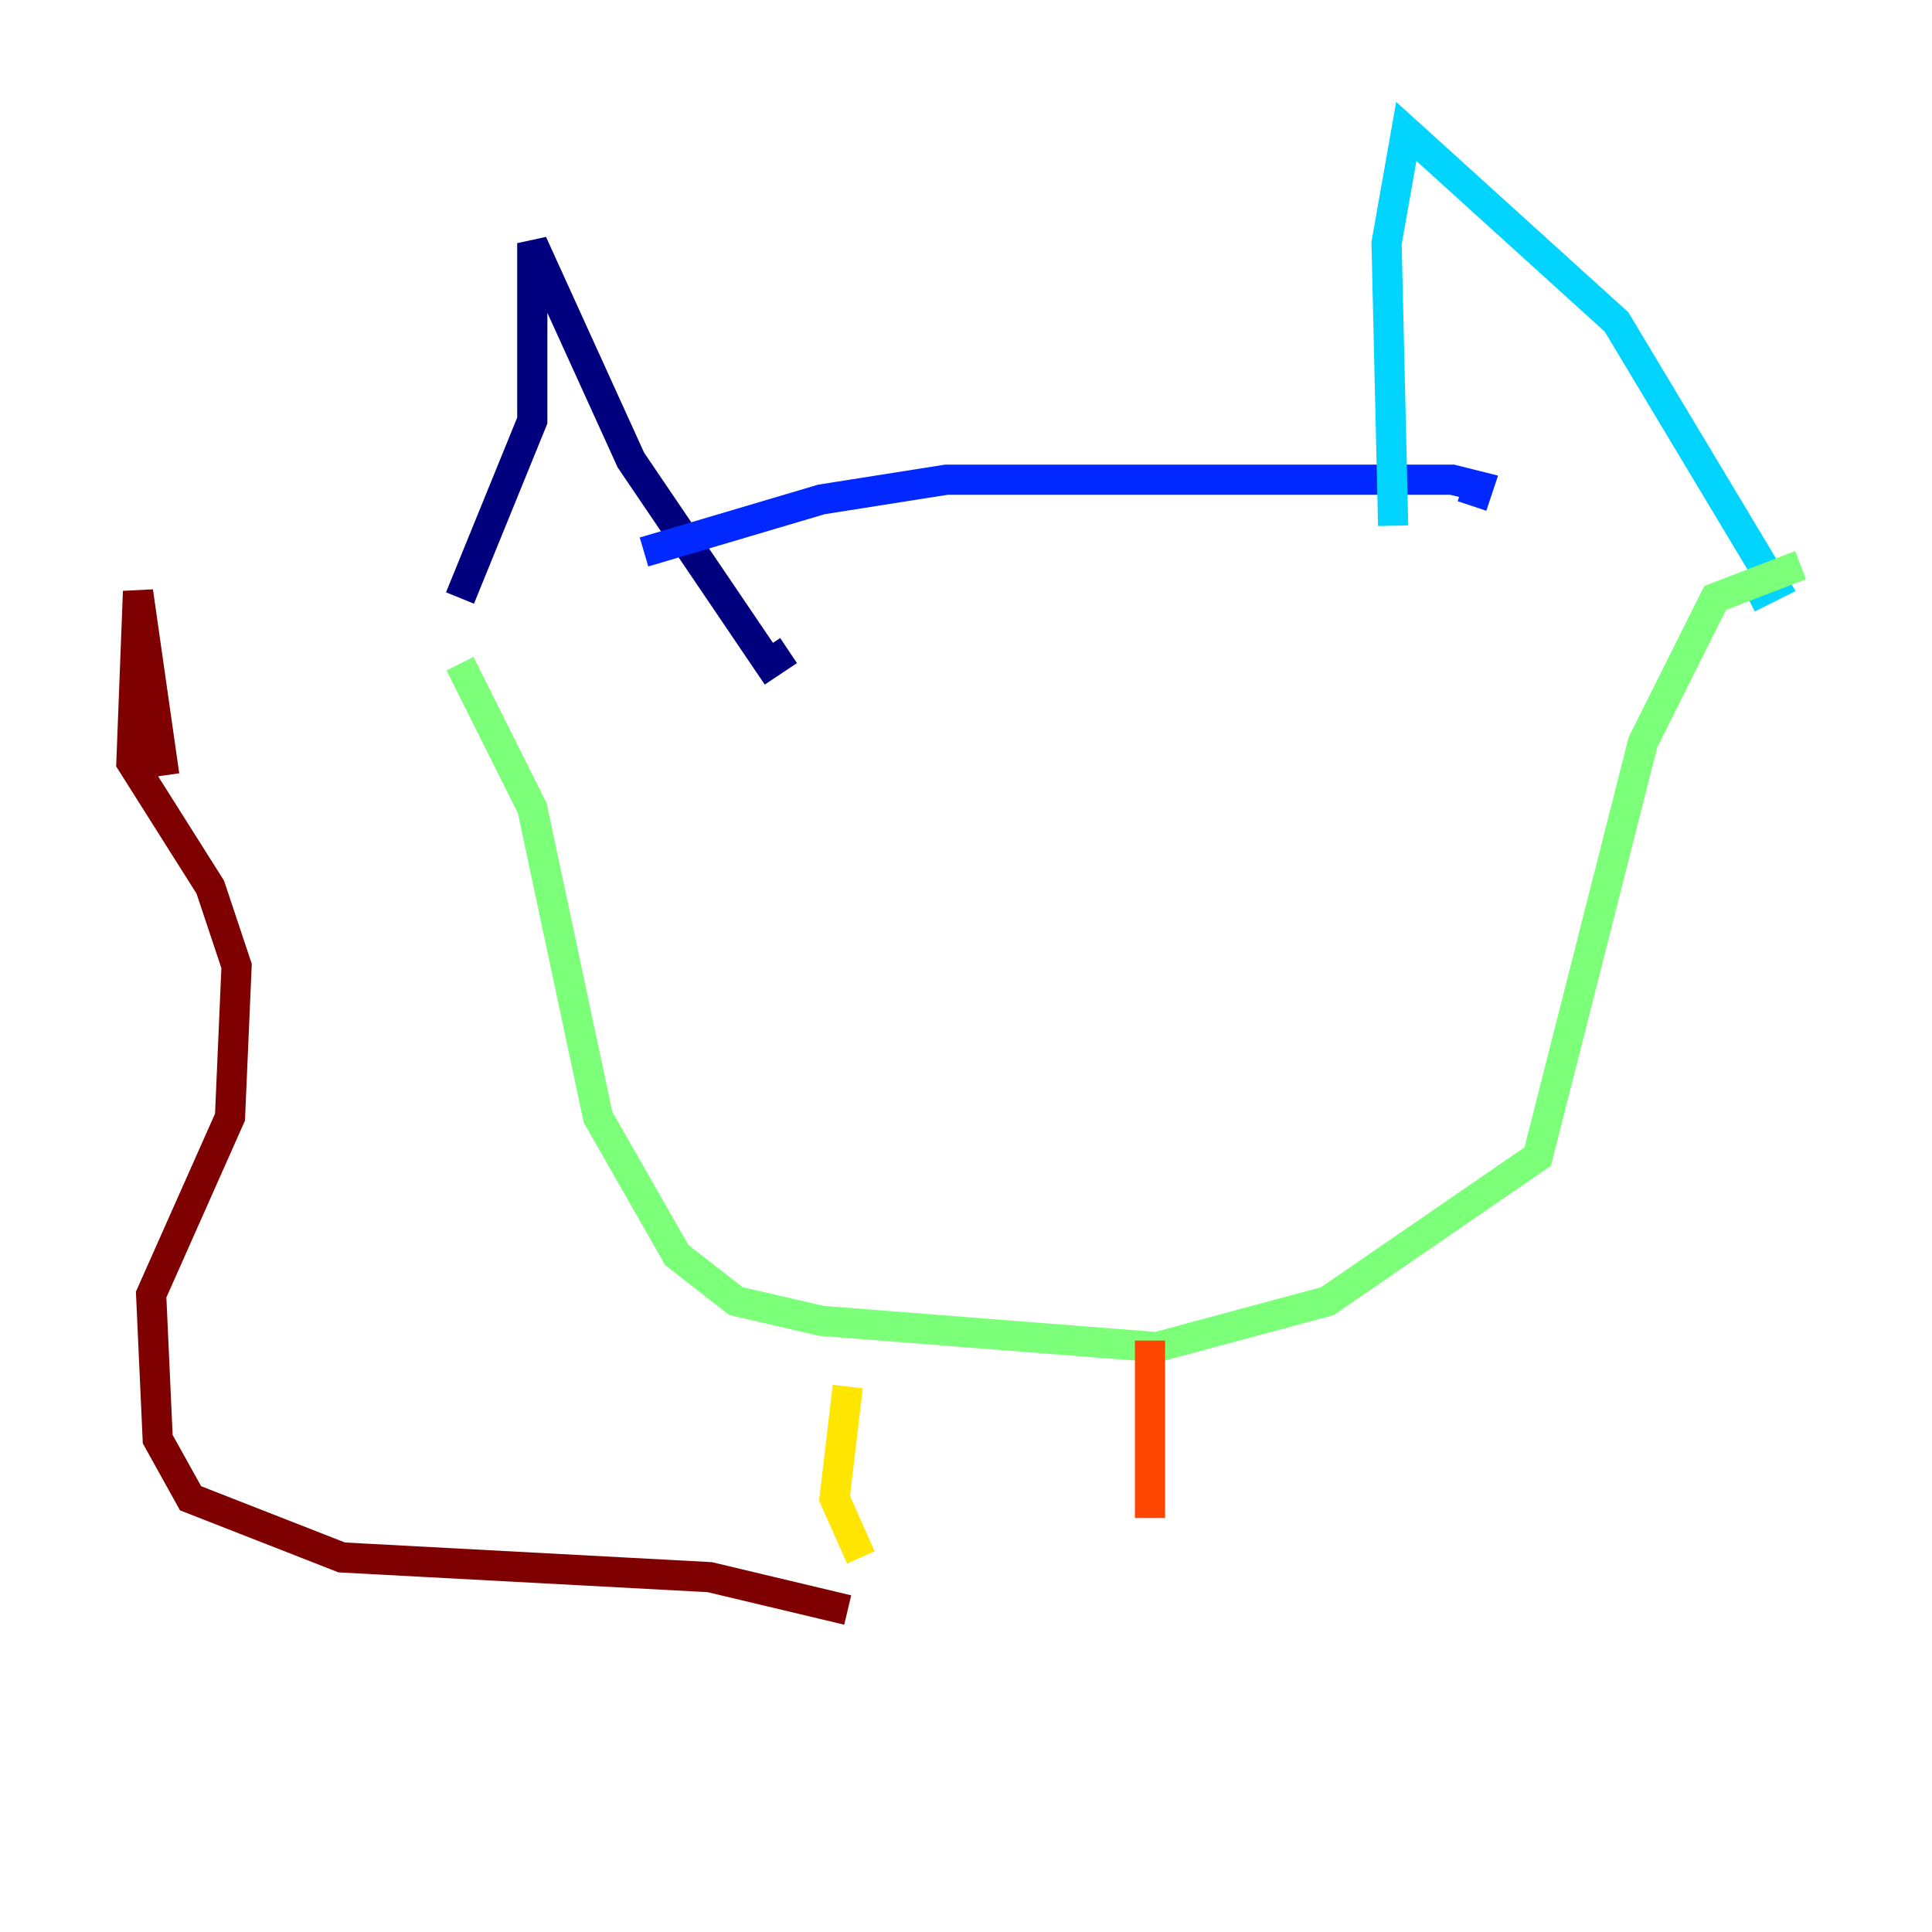 <?xml version="1.0" encoding="utf-8" ?>
<svg baseProfile="tiny" height="128" version="1.2" viewBox="0,0,128,128" width="128" xmlns="http://www.w3.org/2000/svg" xmlns:ev="http://www.w3.org/2001/xml-events" xmlns:xlink="http://www.w3.org/1999/xlink"><defs /><polyline fill="none" points="30.476,39.619 35.265,27.864 35.265,16.109 41.796,30.476 50.939,43.973 52.245,43.102" stroke="#00007f" stroke-width="2" /><polyline fill="none" points="42.667,36.571 54.422,33.088 62.694,31.782 96.218,31.782 97.959,32.218 97.524,33.524" stroke="#0028ff" stroke-width="2" /><polyline fill="none" points="92.299,34.83 91.864,16.109 93.17,8.707 107.102,21.333 117.551,38.748 115.809,39.619" stroke="#00d4ff" stroke-width="2" /><polyline fill="none" points="30.476,43.973 35.265,53.551 39.619,74.014 44.843,83.156 48.762,86.204 54.422,87.51 76.626,89.252 87.946,86.204 101.878,76.626 108.844,49.197 113.633,39.619 119.293,37.442" stroke="#7cff79" stroke-width="2" /><polyline fill="none" points="56.163,91.864 55.292,99.265 57.034,103.184" stroke="#ffe500" stroke-width="2" /><polyline fill="none" points="76.191,88.816 76.191,100.571" stroke="#ff4600" stroke-width="2" /><polyline fill="none" points="56.163,106.667 47.02,104.49 22.64,103.184 12.626,99.265 10.449,95.347 10.014,85.769 15.238,74.014 15.674,64.0 13.932,58.776 8.707,50.503 9.143,39.184 10.884,51.374" stroke="#7f0000" stroke-width="2" /></svg>